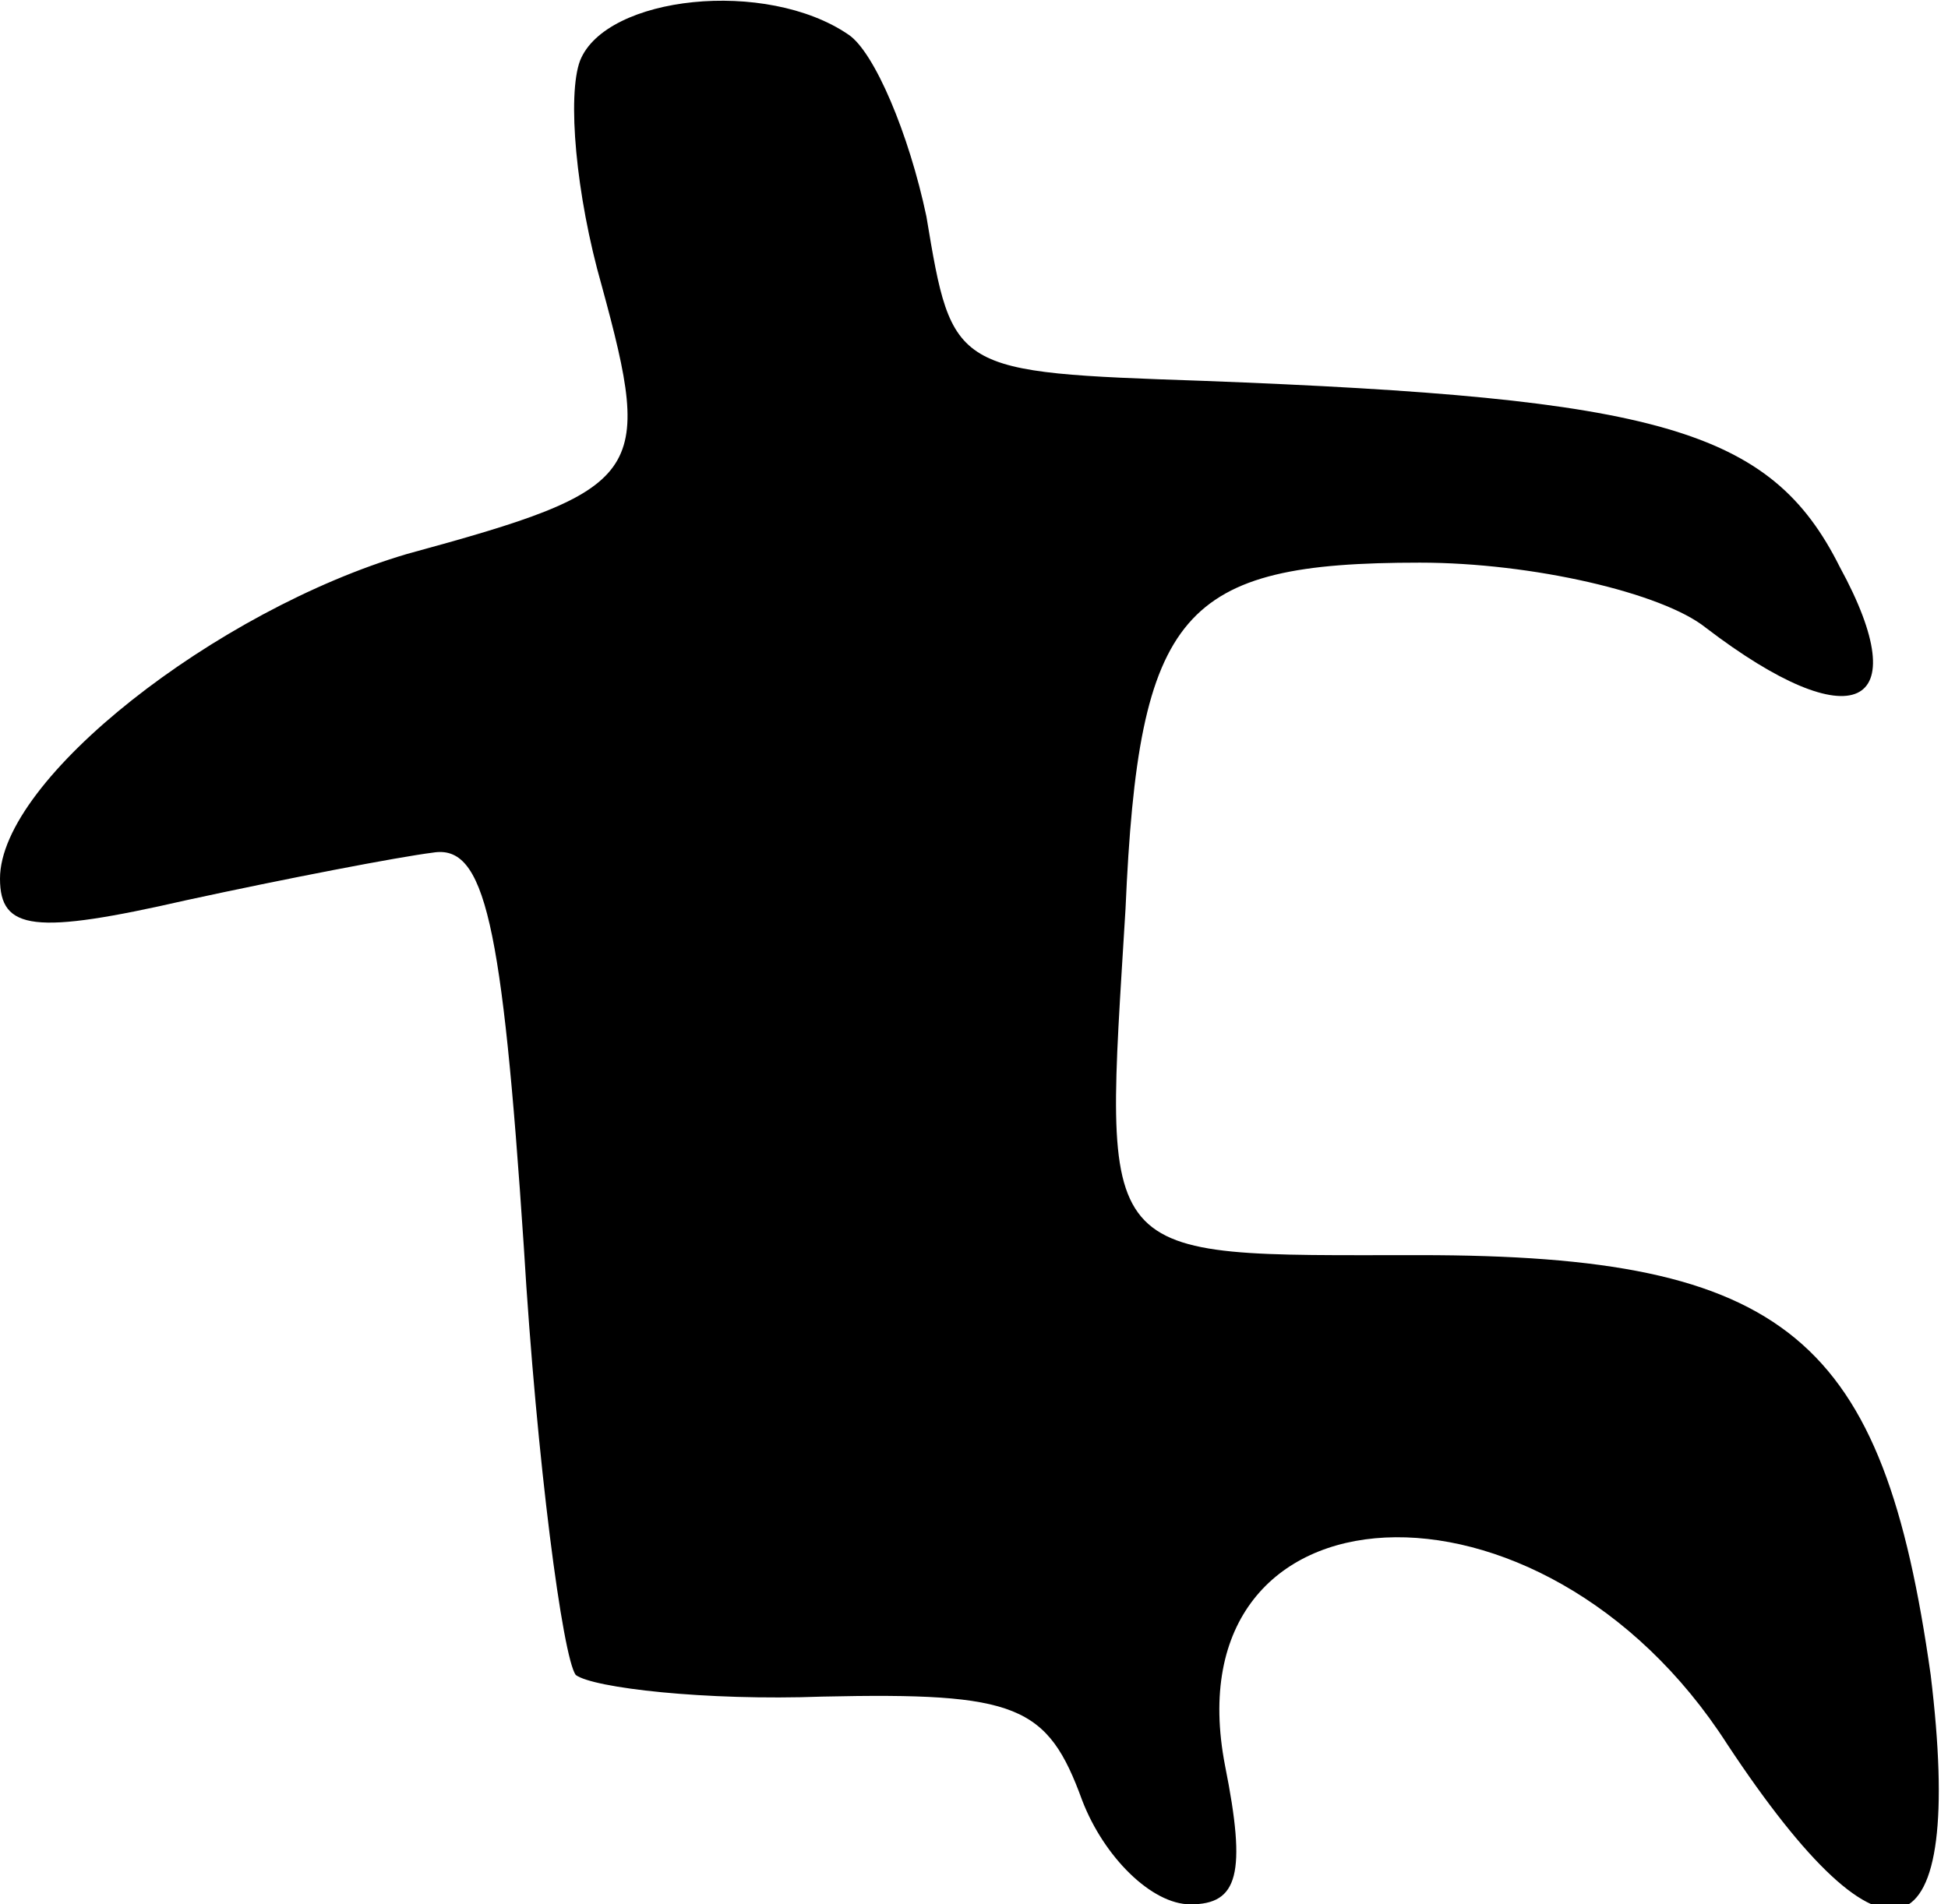 <?xml version="1.0" standalone="no"?>
<!DOCTYPE svg PUBLIC "-//W3C//DTD SVG 20010904//EN"
 "http://www.w3.org/TR/2001/REC-SVG-20010904/DTD/svg10.dtd">
<svg version="1.0" xmlns="http://www.w3.org/2000/svg"
 width="45pt" height="44pt" viewBox="0 0 45 44"
 preserveAspectRatio="xMidYMid meet">
<g transform="translate(0,44) scale(0.1,-0.1)"
fill="#000000" stroke="none">
<path fill="#000000" stroke="none" d="M134 426 c-3 -8 -1 -31 5 -52 12 -44
10 -47 -45 -62 -44 -13 -94 -52 -94 -75 0 -12 8 -13 43 -5 23 5 49 10 57 11
12 2 16 -16 21 -91 3 -50 9 -95 12 -99 4 -3 30 -6 57 -5 45 1 52 -2 60 -24 5
-13 16 -24 25 -24 11 0 13 7 8 32 -13 67 73 72 116 5 37 -56 55 -50 47 16 -11
78 -33 97 -118 97 -76 0 -73 -3 -68 80 3 69 13 80 68 80 26 0 56 -7 66 -15 34
-26 49 -19 31 14 -16 32 -42 39 -147 43 -58 2 -58 2 -64 38 -4 19 -12 38 -18
42 -19 13 -56 9 -62 -6z"/>
</g>
</svg>
